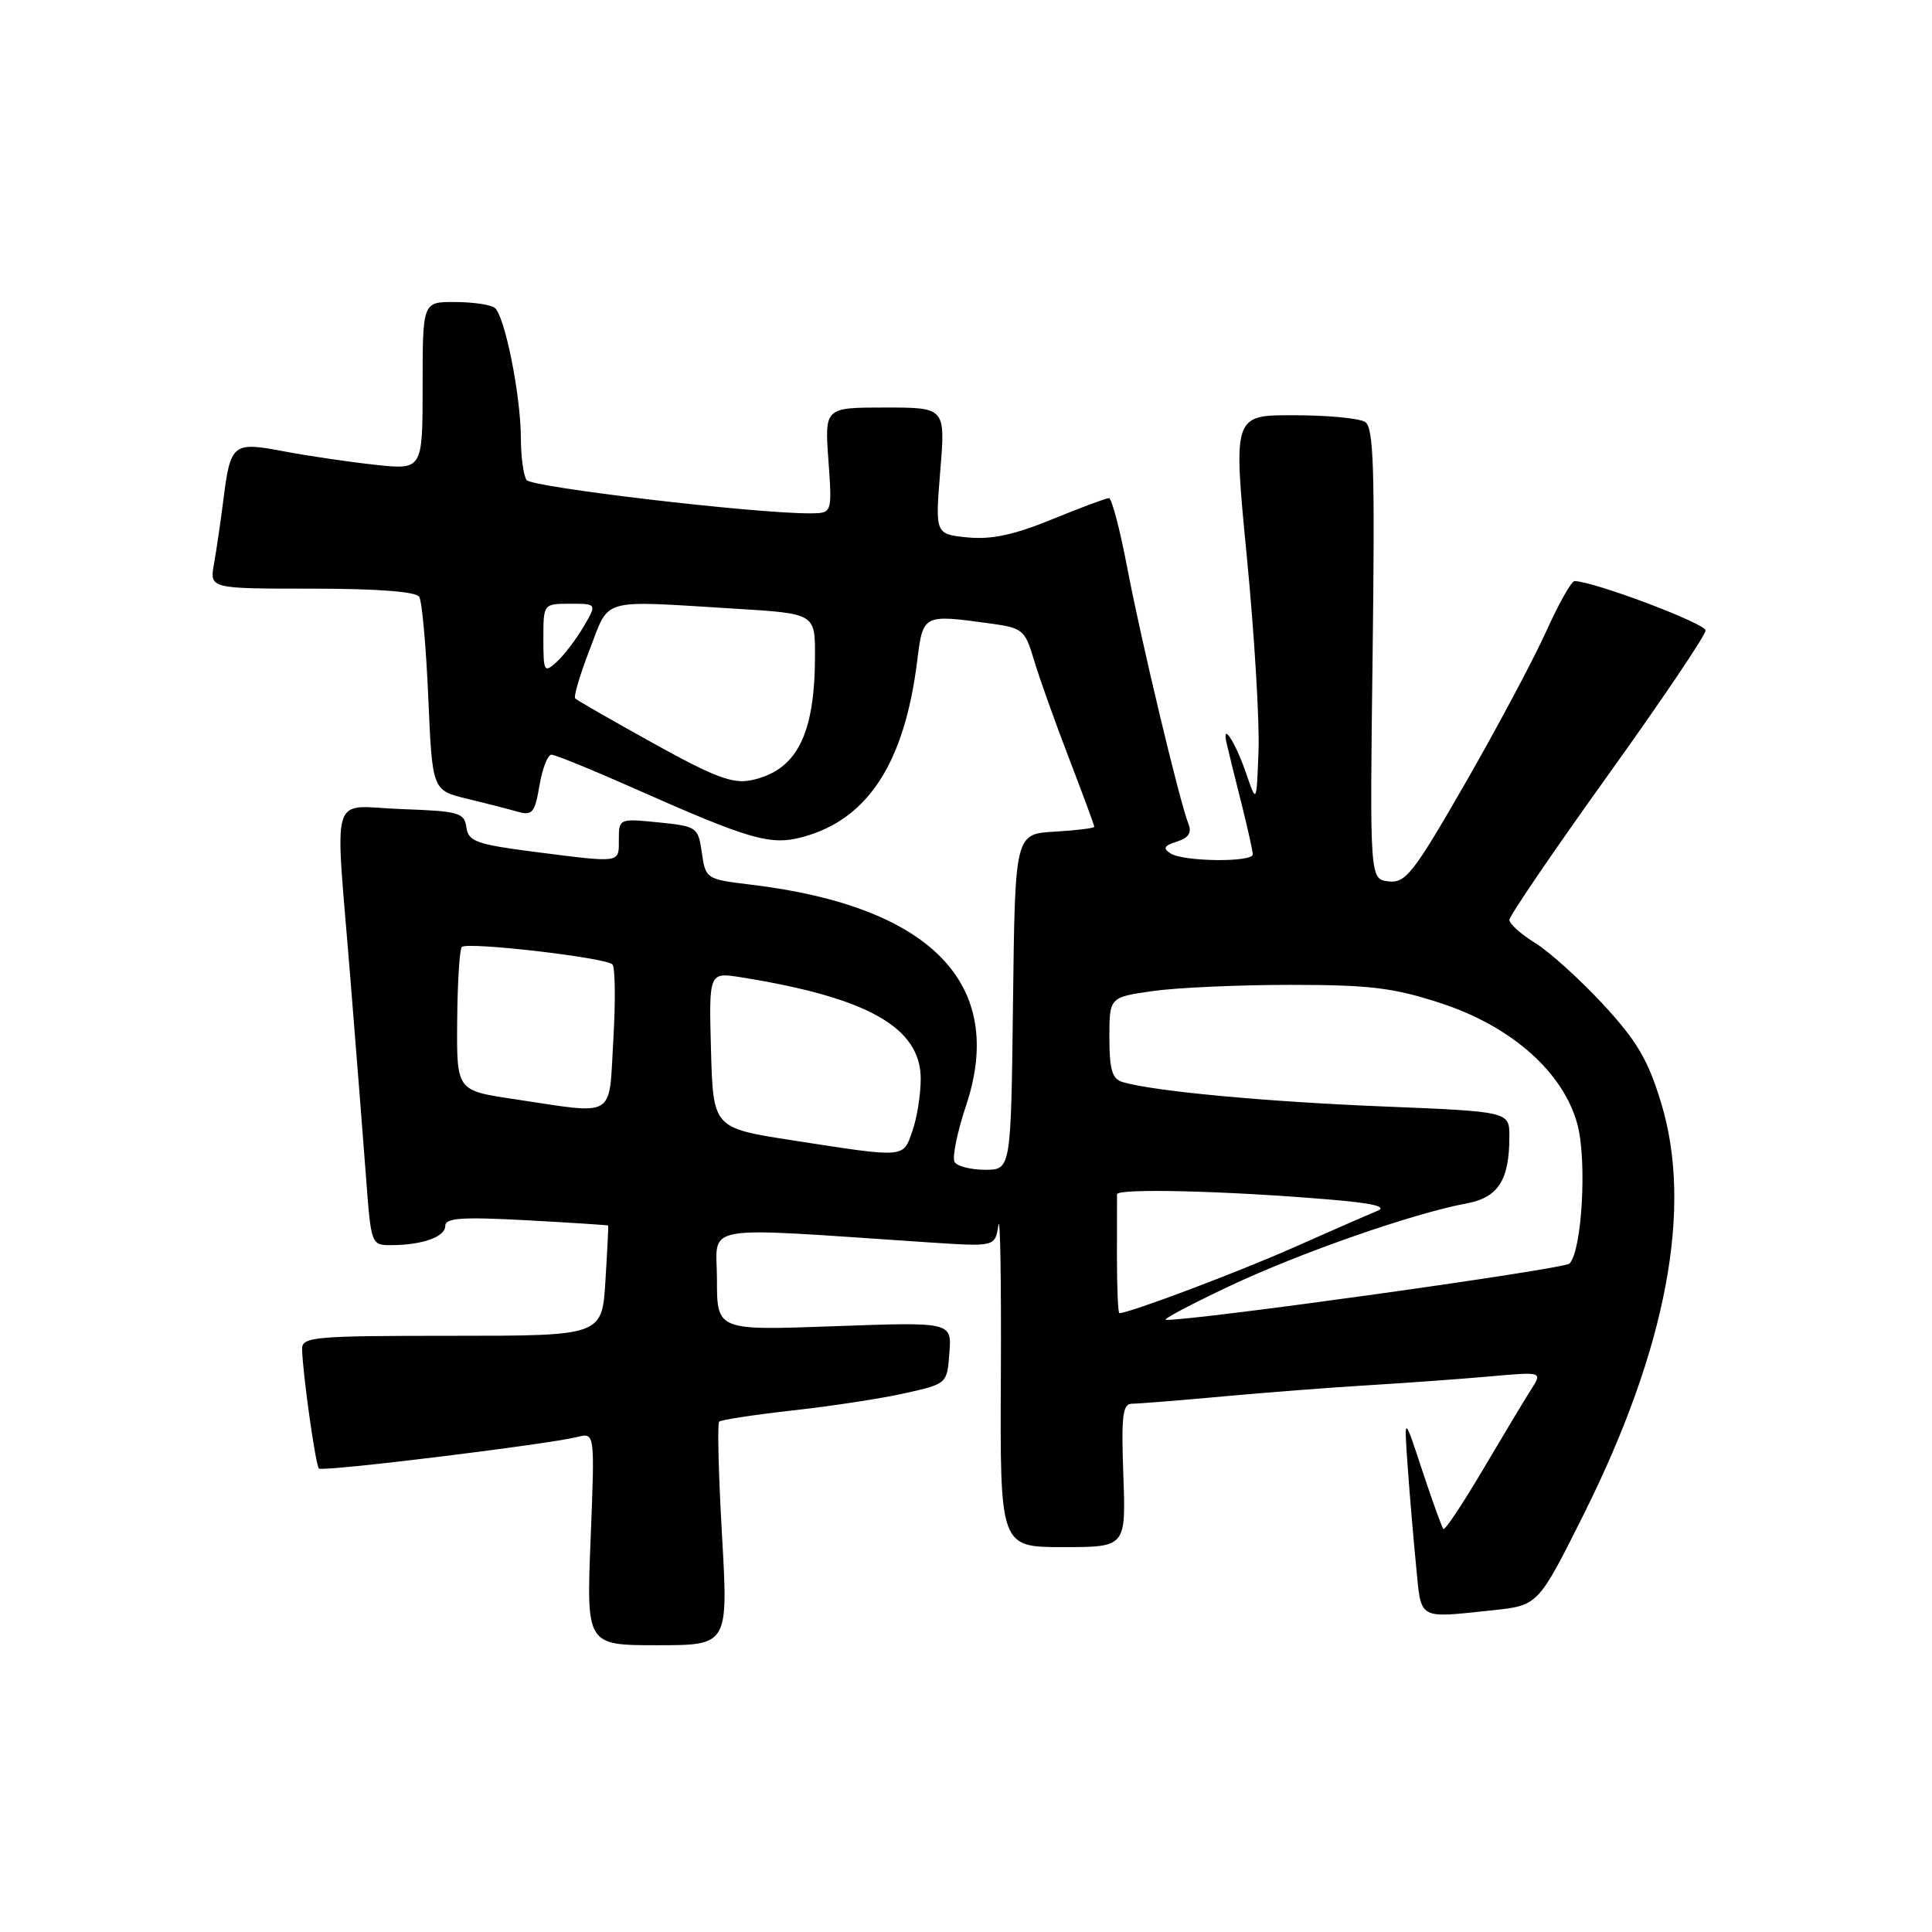 <?xml version="1.0" encoding="UTF-8" standalone="no"?>
<!DOCTYPE svg PUBLIC "-//W3C//DTD SVG 1.1//EN" "http://www.w3.org/Graphics/SVG/1.1/DTD/svg11.dtd" >
<svg xmlns="http://www.w3.org/2000/svg" xmlns:xlink="http://www.w3.org/1999/xlink" version="1.1" viewBox="0 0 256 256">
 <g >
 <path fill="currentColor"
d=" M 95.67 203.42 C 95.21 195.40 95.04 188.63 95.29 188.38 C 95.53 188.13 99.96 187.46 105.12 186.88 C 110.28 186.31 116.97 185.28 120.00 184.59 C 125.49 183.36 125.50 183.34 125.80 179.26 C 126.11 175.17 126.11 175.17 110.55 175.73 C 95.00 176.30 95.00 176.30 95.00 169.56 C 95.00 162.05 92.04 162.56 123.17 164.63 C 131.85 165.20 131.85 165.20 132.29 162.35 C 132.54 160.78 132.68 169.74 132.62 182.25 C 132.50 205.00 132.50 205.00 140.85 205.00 C 149.19 205.00 149.19 205.00 148.85 195.50 C 148.56 187.57 148.75 186.00 150.00 186.00 C 150.82 186.00 156.22 185.57 162.00 185.04 C 167.78 184.51 176.55 183.83 181.50 183.54 C 186.45 183.24 193.62 182.72 197.44 182.38 C 204.39 181.76 204.39 181.76 202.87 184.13 C 202.04 185.43 199.17 190.21 196.50 194.73 C 193.82 199.26 191.47 202.80 191.26 202.60 C 191.06 202.39 189.80 198.91 188.46 194.86 C 186.04 187.50 186.04 187.50 186.52 194.25 C 186.78 197.96 187.29 203.93 187.64 207.50 C 188.35 214.77 187.74 214.42 197.77 213.37 C 203.82 212.73 203.82 212.73 209.87 200.62 C 220.84 178.63 224.34 160.06 220.12 146.18 C 218.38 140.43 216.91 137.94 212.41 133.07 C 209.35 129.77 205.31 126.12 203.42 124.95 C 201.54 123.79 200.00 122.41 200.00 121.89 C 200.00 121.37 205.85 112.78 213.00 102.81 C 220.15 92.84 226.00 84.17 226.00 83.54 C 226.00 82.61 211.11 77.00 208.63 77.00 C 208.21 77.00 206.51 80.04 204.84 83.75 C 203.16 87.46 198.35 96.48 194.15 103.79 C 187.28 115.73 186.24 117.05 184.00 116.79 C 181.50 116.50 181.50 116.50 181.88 86.64 C 182.19 62.03 182.02 56.63 180.88 55.91 C 180.12 55.42 175.88 55.02 171.45 55.02 C 163.39 55.00 163.39 55.00 165.21 73.75 C 166.21 84.06 166.91 95.65 166.76 99.50 C 166.50 106.50 166.50 106.50 165.13 102.50 C 163.67 98.24 161.81 95.43 162.56 98.61 C 162.80 99.65 163.67 103.18 164.50 106.46 C 165.32 109.74 166.00 112.78 166.00 113.21 C 166.00 114.28 156.84 114.19 155.12 113.09 C 154.04 112.41 154.22 112.07 155.94 111.52 C 157.49 111.03 157.95 110.33 157.47 109.16 C 156.32 106.30 151.21 84.91 149.37 75.25 C 148.40 70.16 147.31 66.00 146.94 66.00 C 146.58 66.00 143.18 67.27 139.39 68.82 C 134.35 70.88 131.35 71.52 128.21 71.21 C 123.91 70.78 123.91 70.78 124.59 62.39 C 125.28 54.00 125.28 54.00 117.27 54.00 C 109.27 54.00 109.27 54.00 109.77 61.00 C 110.27 68.00 110.27 68.00 107.38 68.02 C 100.08 68.06 70.42 64.57 69.77 63.60 C 69.36 62.99 69.02 60.50 69.02 58.06 C 69.00 52.31 66.86 41.71 65.53 40.77 C 64.96 40.36 62.59 40.02 60.25 40.02 C 56.00 40.00 56.00 40.00 56.00 51.13 C 56.00 62.26 56.00 62.26 49.75 61.59 C 46.31 61.22 40.87 60.42 37.65 59.81 C 30.81 58.51 30.54 58.73 29.58 66.38 C 29.22 69.20 28.67 72.96 28.35 74.75 C 27.78 78.00 27.78 78.00 41.33 78.00 C 49.96 78.00 55.12 78.39 55.55 79.08 C 55.92 79.68 56.46 85.69 56.75 92.44 C 57.28 104.72 57.28 104.72 61.89 105.84 C 64.43 106.45 67.47 107.23 68.65 107.57 C 70.53 108.10 70.88 107.67 71.48 104.09 C 71.86 101.84 72.58 100.00 73.07 100.00 C 73.56 100.00 78.54 102.03 84.15 104.52 C 99.48 111.32 102.14 112.08 106.46 110.88 C 115.03 108.52 119.85 101.07 121.53 87.60 C 122.31 81.37 122.28 81.39 131.24 82.62 C 135.50 83.20 135.82 83.47 136.98 87.37 C 137.65 89.64 139.73 95.48 141.60 100.35 C 143.47 105.22 145.00 109.36 145.00 109.55 C 145.00 109.74 142.64 110.03 139.75 110.20 C 134.50 110.50 134.50 110.50 134.23 132.75 C 133.96 155.00 133.96 155.00 130.54 155.00 C 128.66 155.00 126.83 154.54 126.49 153.98 C 126.14 153.41 126.83 150.01 128.03 146.42 C 133.37 130.36 123.33 120.08 99.50 117.22 C 93.58 116.51 93.49 116.45 93.00 113.00 C 92.51 109.59 92.36 109.49 87.25 108.97 C 82.05 108.45 82.00 108.47 82.00 111.22 C 82.00 114.41 82.40 114.35 70.87 112.88 C 63.12 111.88 62.07 111.51 61.80 109.63 C 61.53 107.68 60.79 107.48 53.25 107.21 C 43.50 106.87 44.37 104.01 46.43 129.69 C 47.22 139.49 48.16 151.44 48.52 156.25 C 49.17 164.90 49.21 165.00 51.84 164.99 C 55.99 164.97 59.00 163.89 59.00 162.44 C 59.00 161.38 61.19 161.23 69.75 161.69 C 75.66 162.01 80.54 162.33 80.59 162.39 C 80.63 162.45 80.47 165.76 80.22 169.75 C 79.77 177.00 79.77 177.00 59.89 177.00 C 41.60 177.00 40.00 177.14 40.03 178.75 C 40.09 181.89 41.81 194.15 42.26 194.59 C 42.72 195.05 72.55 191.40 76.52 190.40 C 78.82 189.83 78.82 189.83 78.26 203.91 C 77.70 218.00 77.70 218.00 87.10 218.00 C 96.50 218.00 96.50 218.00 95.67 203.42 Z  M 162.84 170.45 C 172.22 166.02 187.19 160.79 194.32 159.46 C 198.53 158.68 200.00 156.38 200.00 150.58 C 200.00 147.29 200.00 147.29 183.25 146.61 C 167.64 145.98 152.83 144.59 148.75 143.38 C 147.37 142.97 147.00 141.75 147.00 137.50 C 147.00 132.14 147.00 132.14 152.75 131.32 C 155.91 130.87 164.12 130.50 171.00 130.50 C 181.55 130.50 184.66 130.88 190.95 132.94 C 200.32 136.01 207.17 142.10 209.02 149.00 C 210.30 153.80 209.62 165.78 207.96 167.43 C 207.22 168.17 158.36 174.99 154.50 174.89 C 153.95 174.87 157.70 172.88 162.84 170.45 Z  M 148.00 166.50 C 148.00 162.38 148.01 158.66 148.01 158.25 C 148.03 157.44 162.28 157.78 176.00 158.93 C 181.89 159.42 183.89 159.88 182.50 160.45 C 181.40 160.90 176.45 163.06 171.50 165.26 C 164.13 168.54 149.63 174.00 148.32 174.00 C 148.15 174.00 148.00 170.62 148.00 166.50 Z  M 105.00 151.10 C 94.50 149.47 94.50 149.47 94.21 139.14 C 93.93 128.81 93.93 128.81 98.21 129.50 C 114.98 132.18 122.00 136.15 122.00 142.95 C 122.00 145.02 121.51 148.12 120.90 149.85 C 119.64 153.48 120.11 153.44 105.00 151.10 Z  M 68.00 145.62 C 60.50 144.50 60.50 144.50 60.58 135.25 C 60.62 130.17 60.90 125.77 61.19 125.48 C 61.91 124.76 80.30 126.89 81.15 127.79 C 81.52 128.18 81.57 132.66 81.27 137.75 C 80.64 148.40 81.84 147.69 68.00 145.62 Z  M 86.57 98.49 C 81.11 95.46 76.45 92.79 76.22 92.55 C 75.98 92.32 76.85 89.39 78.14 86.06 C 80.83 79.11 79.29 79.55 97.34 80.65 C 108.00 81.30 108.00 81.30 107.99 86.90 C 107.98 97.42 105.54 102.15 99.50 103.39 C 97.08 103.89 94.60 102.95 86.57 98.49 Z  M 72.00 84.65 C 72.00 80.00 72.00 80.00 75.56 80.00 C 79.11 80.00 79.11 80.00 77.31 83.07 C 76.31 84.75 74.71 86.85 73.75 87.72 C 72.11 89.21 72.00 89.03 72.00 84.65 Z "/>
</g>
</svg>